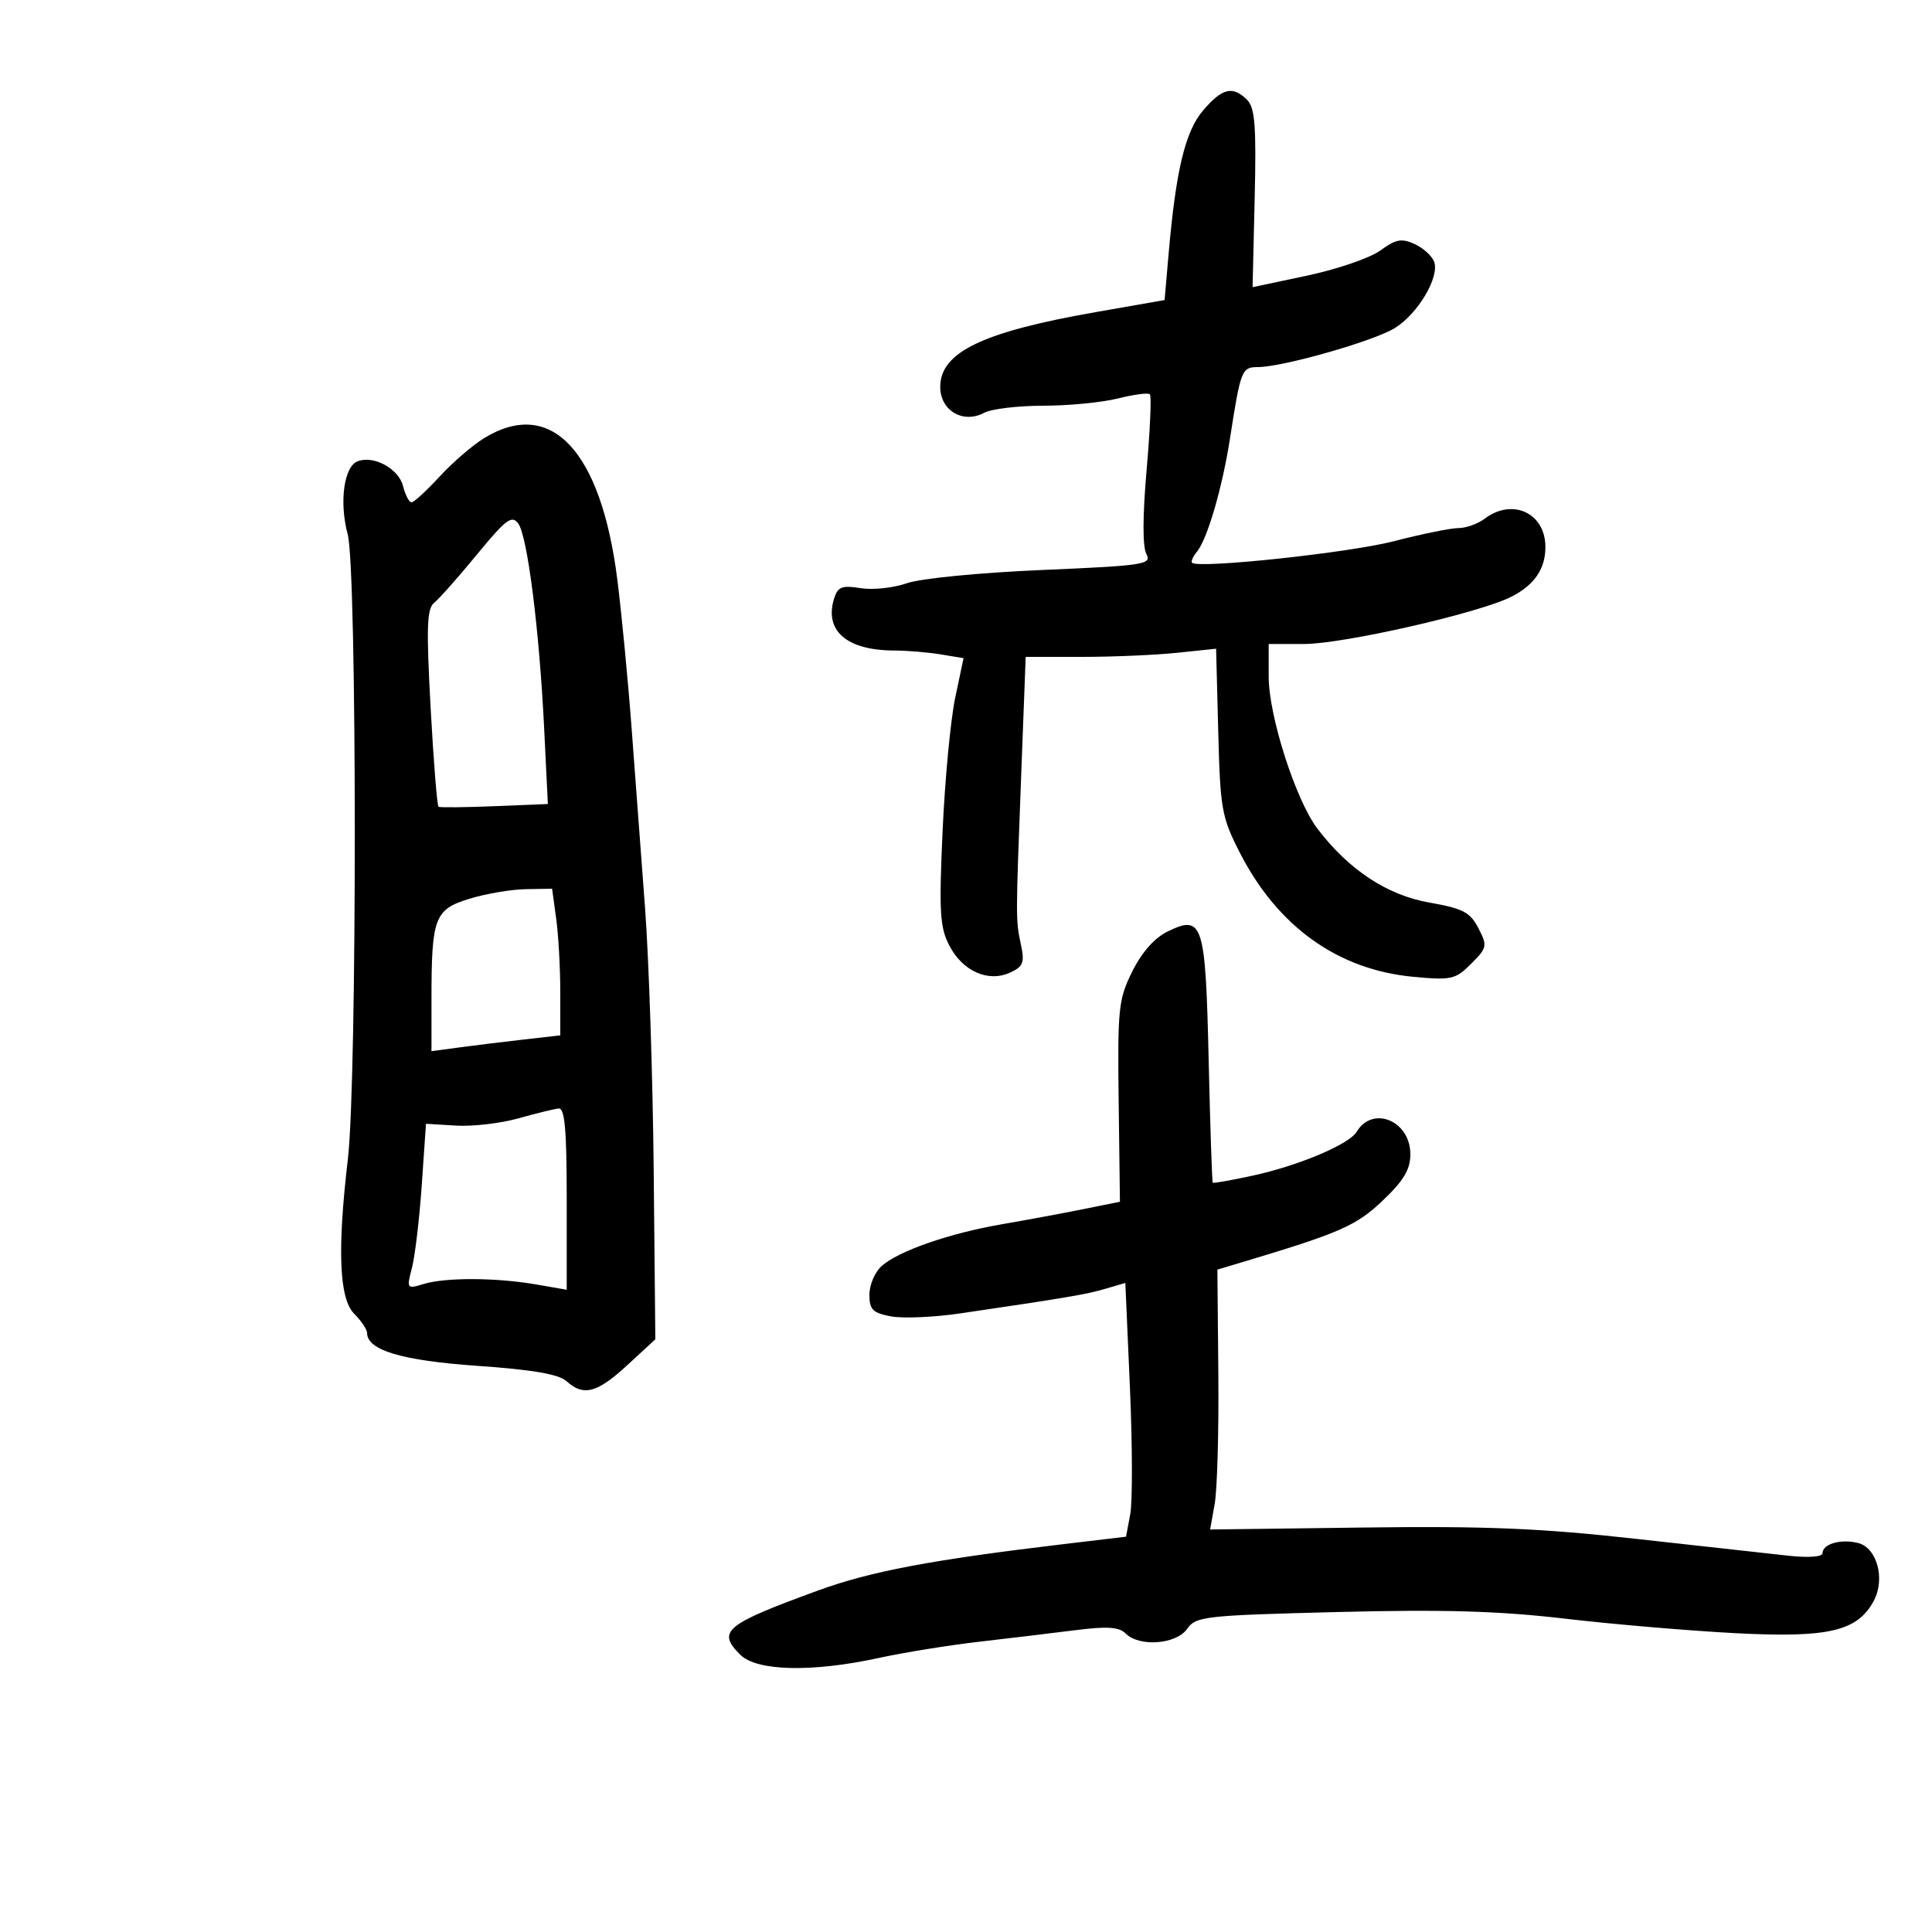 <svg xmlns="http://www.w3.org/2000/svg" width="300" height="300" viewBox="0 0 300 300" version="1.1">
	<path d="M 186.843 17.118 C 184.035 20.391, 182.595 26.383, 181.450 39.546 L 180.838 46.593 170.169 48.460 C 152.541 51.545, 146 54.692, 146 60.090 C 146 63.756, 149.548 65.847, 152.808 64.103 C 153.941 63.496, 158.074 63, 161.991 63 C 165.909 63, 171.131 62.492, 173.595 61.872 C 176.060 61.251, 178.292 60.959, 178.556 61.222 C 178.819 61.486, 178.590 66.772, 178.046 72.970 C 177.423 80.075, 177.407 84.892, 178.003 86.006 C 178.884 87.651, 177.765 87.824, 161.748 88.511 C 152.047 88.927, 142.917 89.823, 140.810 90.567 C 138.754 91.293, 135.527 91.635, 133.640 91.329 C 130.761 90.862, 130.099 91.113, 129.536 92.886 C 127.940 97.916, 131.450 100.989, 138.815 101.011 C 140.842 101.017, 144.102 101.287, 146.060 101.611 L 149.620 102.200 148.322 108.350 C 147.608 111.732, 146.728 121.033, 146.366 129.017 C 145.797 141.560, 145.938 143.980, 147.402 146.810 C 149.468 150.805, 153.432 152.580, 156.831 151.031 C 158.879 150.098, 159.122 149.485, 158.536 146.722 C 157.709 142.813, 157.709 142.941, 158.574 120.250 L 159.269 102 167.988 102 C 172.783 102, 179.436 101.715, 182.771 101.366 L 188.836 100.732 189.168 113.616 C 189.477 125.626, 189.704 126.898, 192.500 132.370 C 198.384 143.885, 207.738 150.584, 219.460 151.678 C 225.379 152.231, 226 152.091, 228.442 149.649 C 230.932 147.159, 230.989 146.879, 229.565 144.126 C 228.283 141.647, 227.173 141.068, 221.923 140.143 C 215.374 138.990, 209.440 135.070, 204.574 128.683 C 201.201 124.255, 197 111.161, 197 105.074 L 197 100 202.474 100 C 208.637 100, 229.875 95.150, 234.749 92.630 C 238.328 90.779, 240.015 88.252, 239.968 84.816 C 239.897 79.626, 234.815 77.313, 230.559 80.532 C 229.491 81.339, 227.651 82, 226.469 82 C 225.287 82, 220.760 82.921, 216.410 84.047 C 209.494 85.837, 186.181 88.327, 185.107 87.391 C 184.892 87.202, 185.232 86.426, 185.863 85.665 C 187.473 83.725, 189.817 75.676, 191.007 68 C 192.645 57.438, 192.817 57, 195.331 57 C 199.155 57, 213.299 52.971, 216.580 50.947 C 220.187 48.722, 223.587 42.972, 222.685 40.622 C 222.339 39.720, 220.968 38.487, 219.637 37.881 C 217.641 36.971, 216.719 37.146, 214.359 38.884 C 212.787 40.042, 207.675 41.800, 203 42.791 L 194.500 44.593 194.826 30.800 C 195.091 19.545, 194.874 16.732, 193.647 15.504 C 191.424 13.281, 189.805 13.665, 186.843 17.118 M 75.210 68.013 C 73.401 69.116, 70.269 71.815, 68.251 74.010 C 66.233 76.204, 64.275 78, 63.900 78 C 63.524 78, 62.930 76.859, 62.580 75.465 C 61.906 72.778, 58.032 70.667, 55.536 71.625 C 53.407 72.442, 52.650 77.986, 53.989 82.959 C 55.443 88.358, 55.465 167.694, 54.016 180 C 52.356 194.100, 52.666 201.666, 55 204 C 56.100 205.100, 57 206.440, 57 206.977 C 57 209.663, 62.398 211.273, 74.147 212.089 C 82.686 212.683, 86.768 213.385, 87.962 214.466 C 90.613 216.865, 92.702 216.316, 97.403 211.983 L 101.761 207.965 101.505 181.733 C 101.365 167.305, 100.761 148.975, 100.164 141 C 99.568 133.025, 98.625 120.425, 98.069 113 C 97.514 105.575, 96.519 95.225, 95.859 90 C 93.328 69.955, 85.572 61.696, 75.210 68.013 M 74.060 86.105 C 71.171 89.622, 68.183 92.994, 67.422 93.597 C 66.284 94.498, 66.185 97.401, 66.865 109.860 C 67.320 118.201, 67.874 125.137, 68.096 125.274 C 68.318 125.410, 72.229 125.370, 76.786 125.184 L 85.072 124.845 84.500 113.173 C 83.747 97.791, 81.910 83.259, 80.470 81.290 C 79.480 79.936, 78.561 80.626, 74.060 86.105 M 72.876 139.563 C 67.465 141.229, 67 142.470, 67 155.239 L 67 163.227 71.250 162.653 C 73.588 162.338, 78.088 161.785, 81.250 161.425 L 87 160.770 87 154.024 C 87 150.314, 86.714 145.191, 86.364 142.640 L 85.728 138 81.614 138.070 C 79.351 138.108, 75.419 138.780, 72.876 139.563 M 181.317 144.638 C 179.279 145.628, 177.301 147.862, 175.821 150.843 C 173.672 155.173, 173.523 156.594, 173.706 171.054 L 173.903 186.609 168.202 187.758 C 165.066 188.390, 159.394 189.442, 155.597 190.096 C 147.391 191.509, 139.467 194.268, 136.873 196.615 C 135.843 197.547, 135 199.540, 135 201.044 C 135 203.353, 135.520 203.875, 138.351 204.406 C 140.195 204.752, 145.032 204.545, 149.101 203.946 C 165.591 201.519, 168.631 201.004, 171.621 200.128 L 174.742 199.214 175.452 215.418 C 175.842 224.331, 175.866 233.197, 175.505 235.120 L 174.849 238.617 165.175 239.768 C 144.585 242.217, 135.162 243.998, 126.987 246.987 C 112.558 252.260, 111.300 253.300, 114.937 256.938 C 117.509 259.509, 126.091 259.709, 136.500 257.439 C 140.350 256.599, 147.325 255.472, 152 254.933 C 156.675 254.395, 163.415 253.585, 166.978 253.134 C 171.940 252.505, 173.771 252.628, 174.800 253.657 C 176.918 255.775, 182.647 255.342, 184.333 252.935 C 185.698 250.987, 187.014 250.839, 207.640 250.316 C 224.178 249.897, 232.786 250.148, 243 251.344 C 250.425 252.215, 262.375 253.231, 269.555 253.603 C 283.951 254.348, 288.434 253.295, 290.961 248.573 C 292.777 245.179, 291.460 240.332, 288.521 239.595 C 285.843 238.922, 283 239.738, 283 241.179 C 283 241.748, 280.848 241.911, 277.750 241.576 C 274.863 241.264, 264.175 240.081, 254 238.947 C 239.260 237.305, 230.663 236.948, 211.703 237.193 L 187.907 237.500 188.619 233.500 C 189.011 231.300, 189.264 222.220, 189.183 213.322 L 189.034 197.144 192.767 196.027 C 208.060 191.452, 210.585 190.347, 214.712 186.421 C 217.972 183.321, 219 181.596, 219 179.228 C 219 174.034, 213.155 171.596, 210.658 175.749 C 209.485 177.701, 201.638 181.007, 194.510 182.553 C 191.215 183.268, 188.428 183.761, 188.316 183.650 C 188.205 183.538, 187.919 174.981, 187.681 164.634 C 187.191 143.260, 186.783 141.980, 181.317 144.638 M 80.500 173.657 C 77.750 174.432, 73.396 174.939, 70.824 174.783 L 66.147 174.500 65.492 184 C 65.131 189.225, 64.448 195.005, 63.973 196.845 C 63.123 200.135, 63.153 200.176, 65.804 199.371 C 69.197 198.341, 77.065 198.376, 83.250 199.448 L 88 200.272 88 186.136 C 88 175.428, 87.697 172.030, 86.750 172.124 C 86.063 172.192, 83.250 172.882, 80.500 173.657" stroke="none" fill="black" fill-rule="evenodd"/>
</svg>